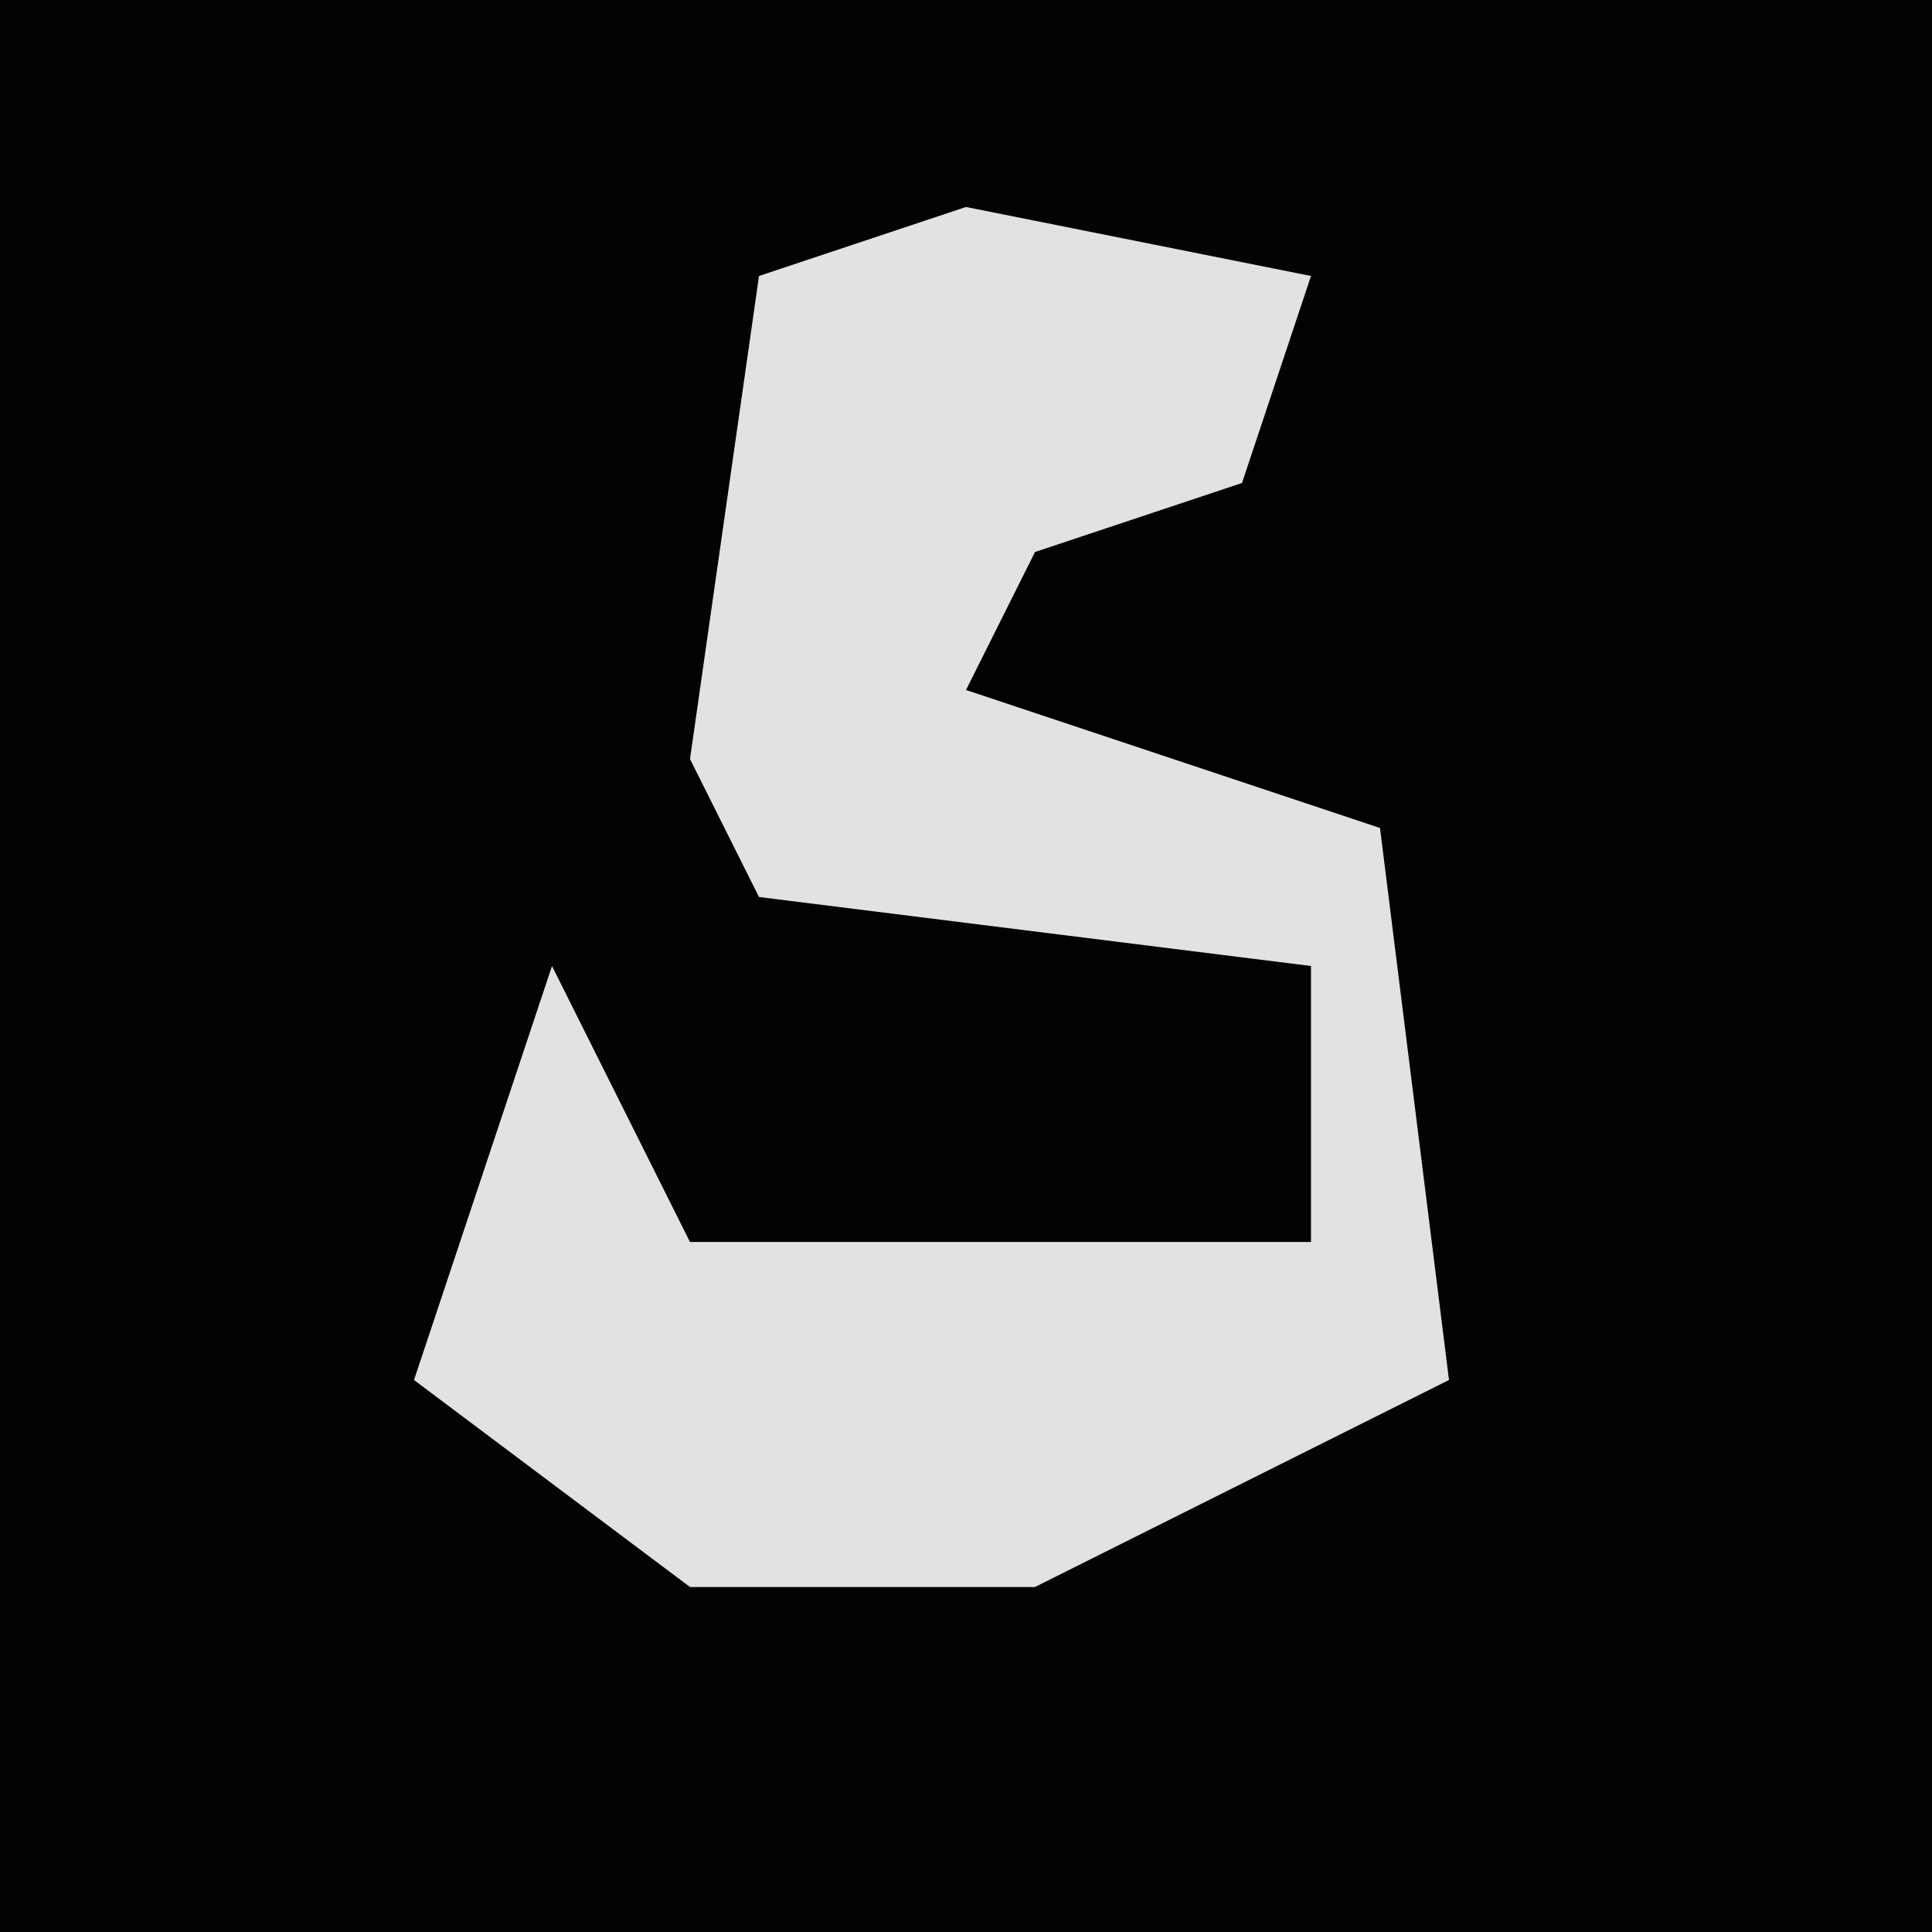 <?xml version="1.0" encoding="UTF-8"?>
<svg version="1.1" xmlns="http://www.w3.org/2000/svg" width="28" height="28">
<path d="M0,0 L28,0 L28,28 L0,28 Z " fill="#030303" transform="translate(0,0)"/>
<path d="M0,0 L5,1 L4,4 L1,5 L0,7 L6,9 L7,17 L1,20 L-4,20 L-8,17 L-6,11 L-4,15 L5,15 L5,11 L-3,10 L-4,8 L-3,1 Z " fill="#E2E2E2" transform="translate(14,3)"/>
</svg>
